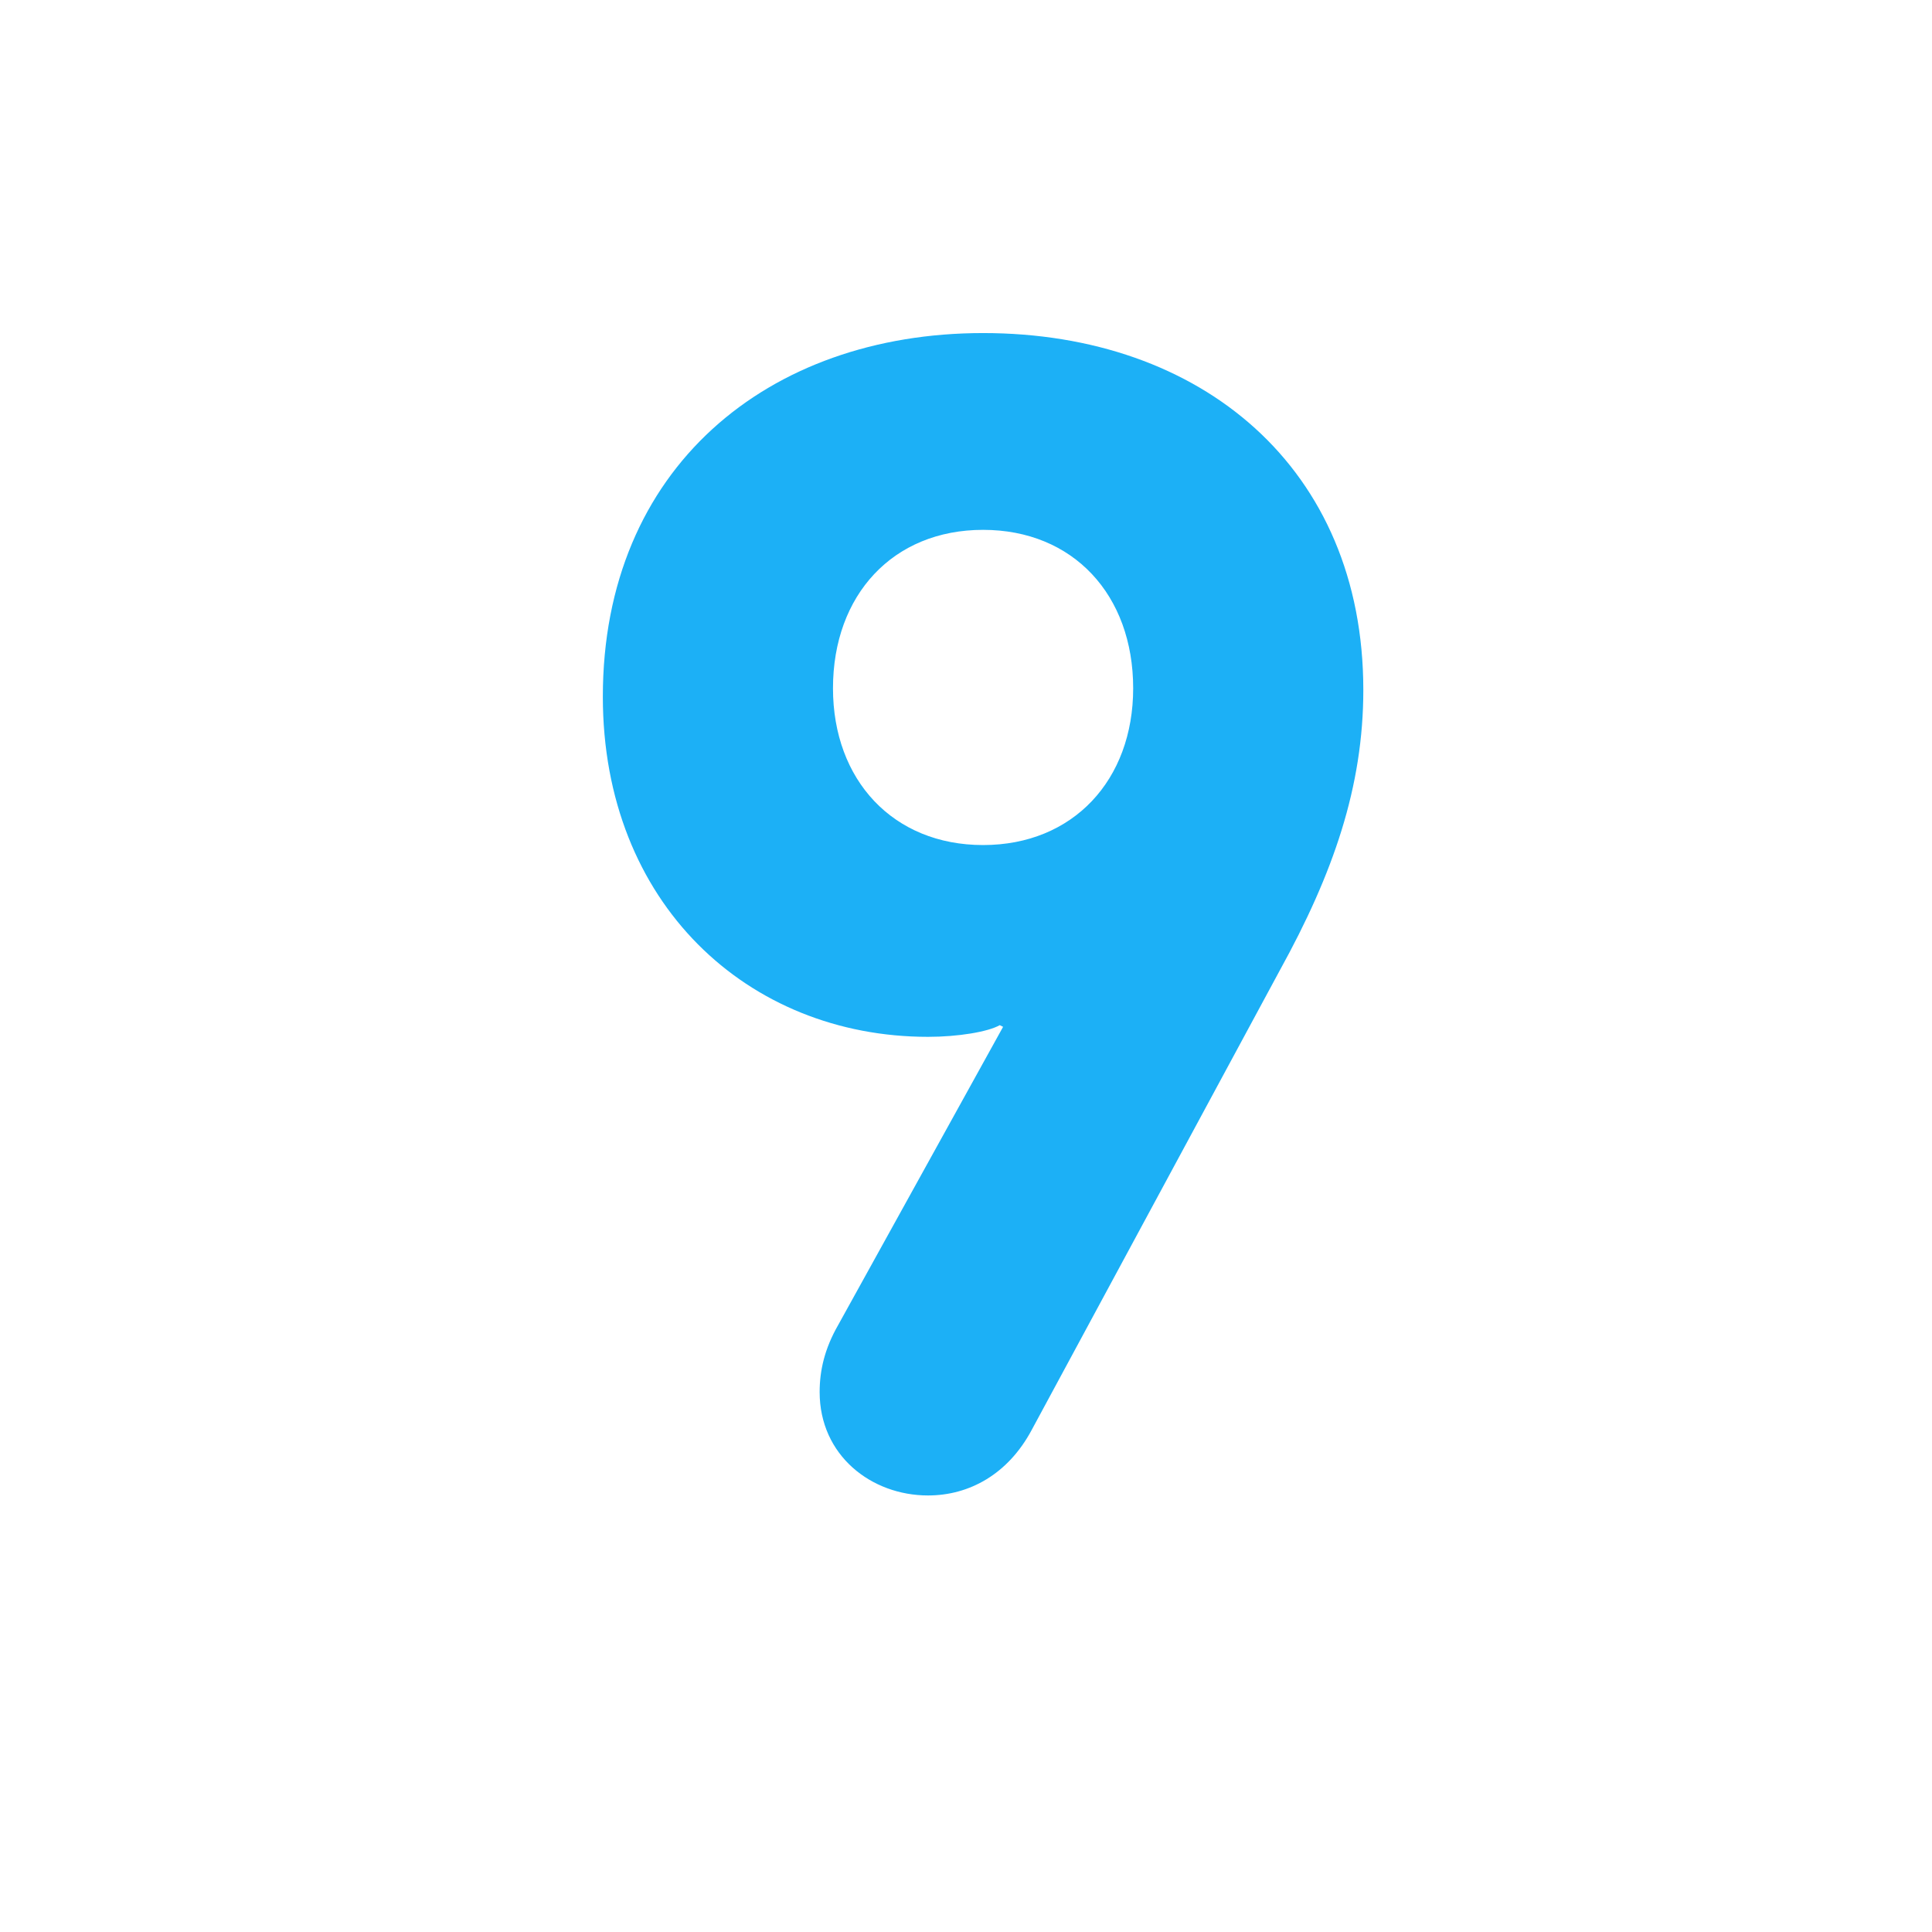 <svg xmlns="http://www.w3.org/2000/svg" xmlns:xlink="http://www.w3.org/1999/xlink" width="212px"
    height="212px" viewBox="0 0 212 212" version="1.1">
    <script xmlns="" />
    <!-- Generator: Sketch 63.1 (92452) - https://sketch.com -->
    <title>nine</title>
    <desc>Created with Sketch.</desc>
    <g id="nine" stroke="none" stroke-width="1" fill="none" fill-rule="evenodd">
        <path
            d="M89.94,152.752 C89.94,150.373 90.489,147.994 91.953,145.432 L110.07,112.675 L109.704,112.492 C108.423,113.224 105.129,113.773 101.835,113.773 C82.071,113.773 66.15,99.133 66.15,76.441 C66.15,51.37 84.267,36.547 107.874,36.547 C131.847,36.547 149.598,51.37 149.598,75.709 C149.598,86.323 146.304,95.839 140.448,106.453 L113.181,156.961 C110.619,161.719 106.41,164.098 101.835,164.098 C95.613,164.098 89.94,159.706 89.94,152.752 Z M107.874,92.728 C117.756,92.728 124.344,85.591 124.344,75.526 C124.344,65.278 117.756,58.141 107.874,58.141 C97.992,58.141 91.404,65.278 91.404,75.526 C91.404,85.591 97.992,92.728 107.874,92.728 Z"
            id="9" fill="#1CB0F6" />
    </g>
    <deepl-alert xmlns="" />
    <deepl-alert xmlns="" />
    <deepl-alert xmlns="" />
</svg>